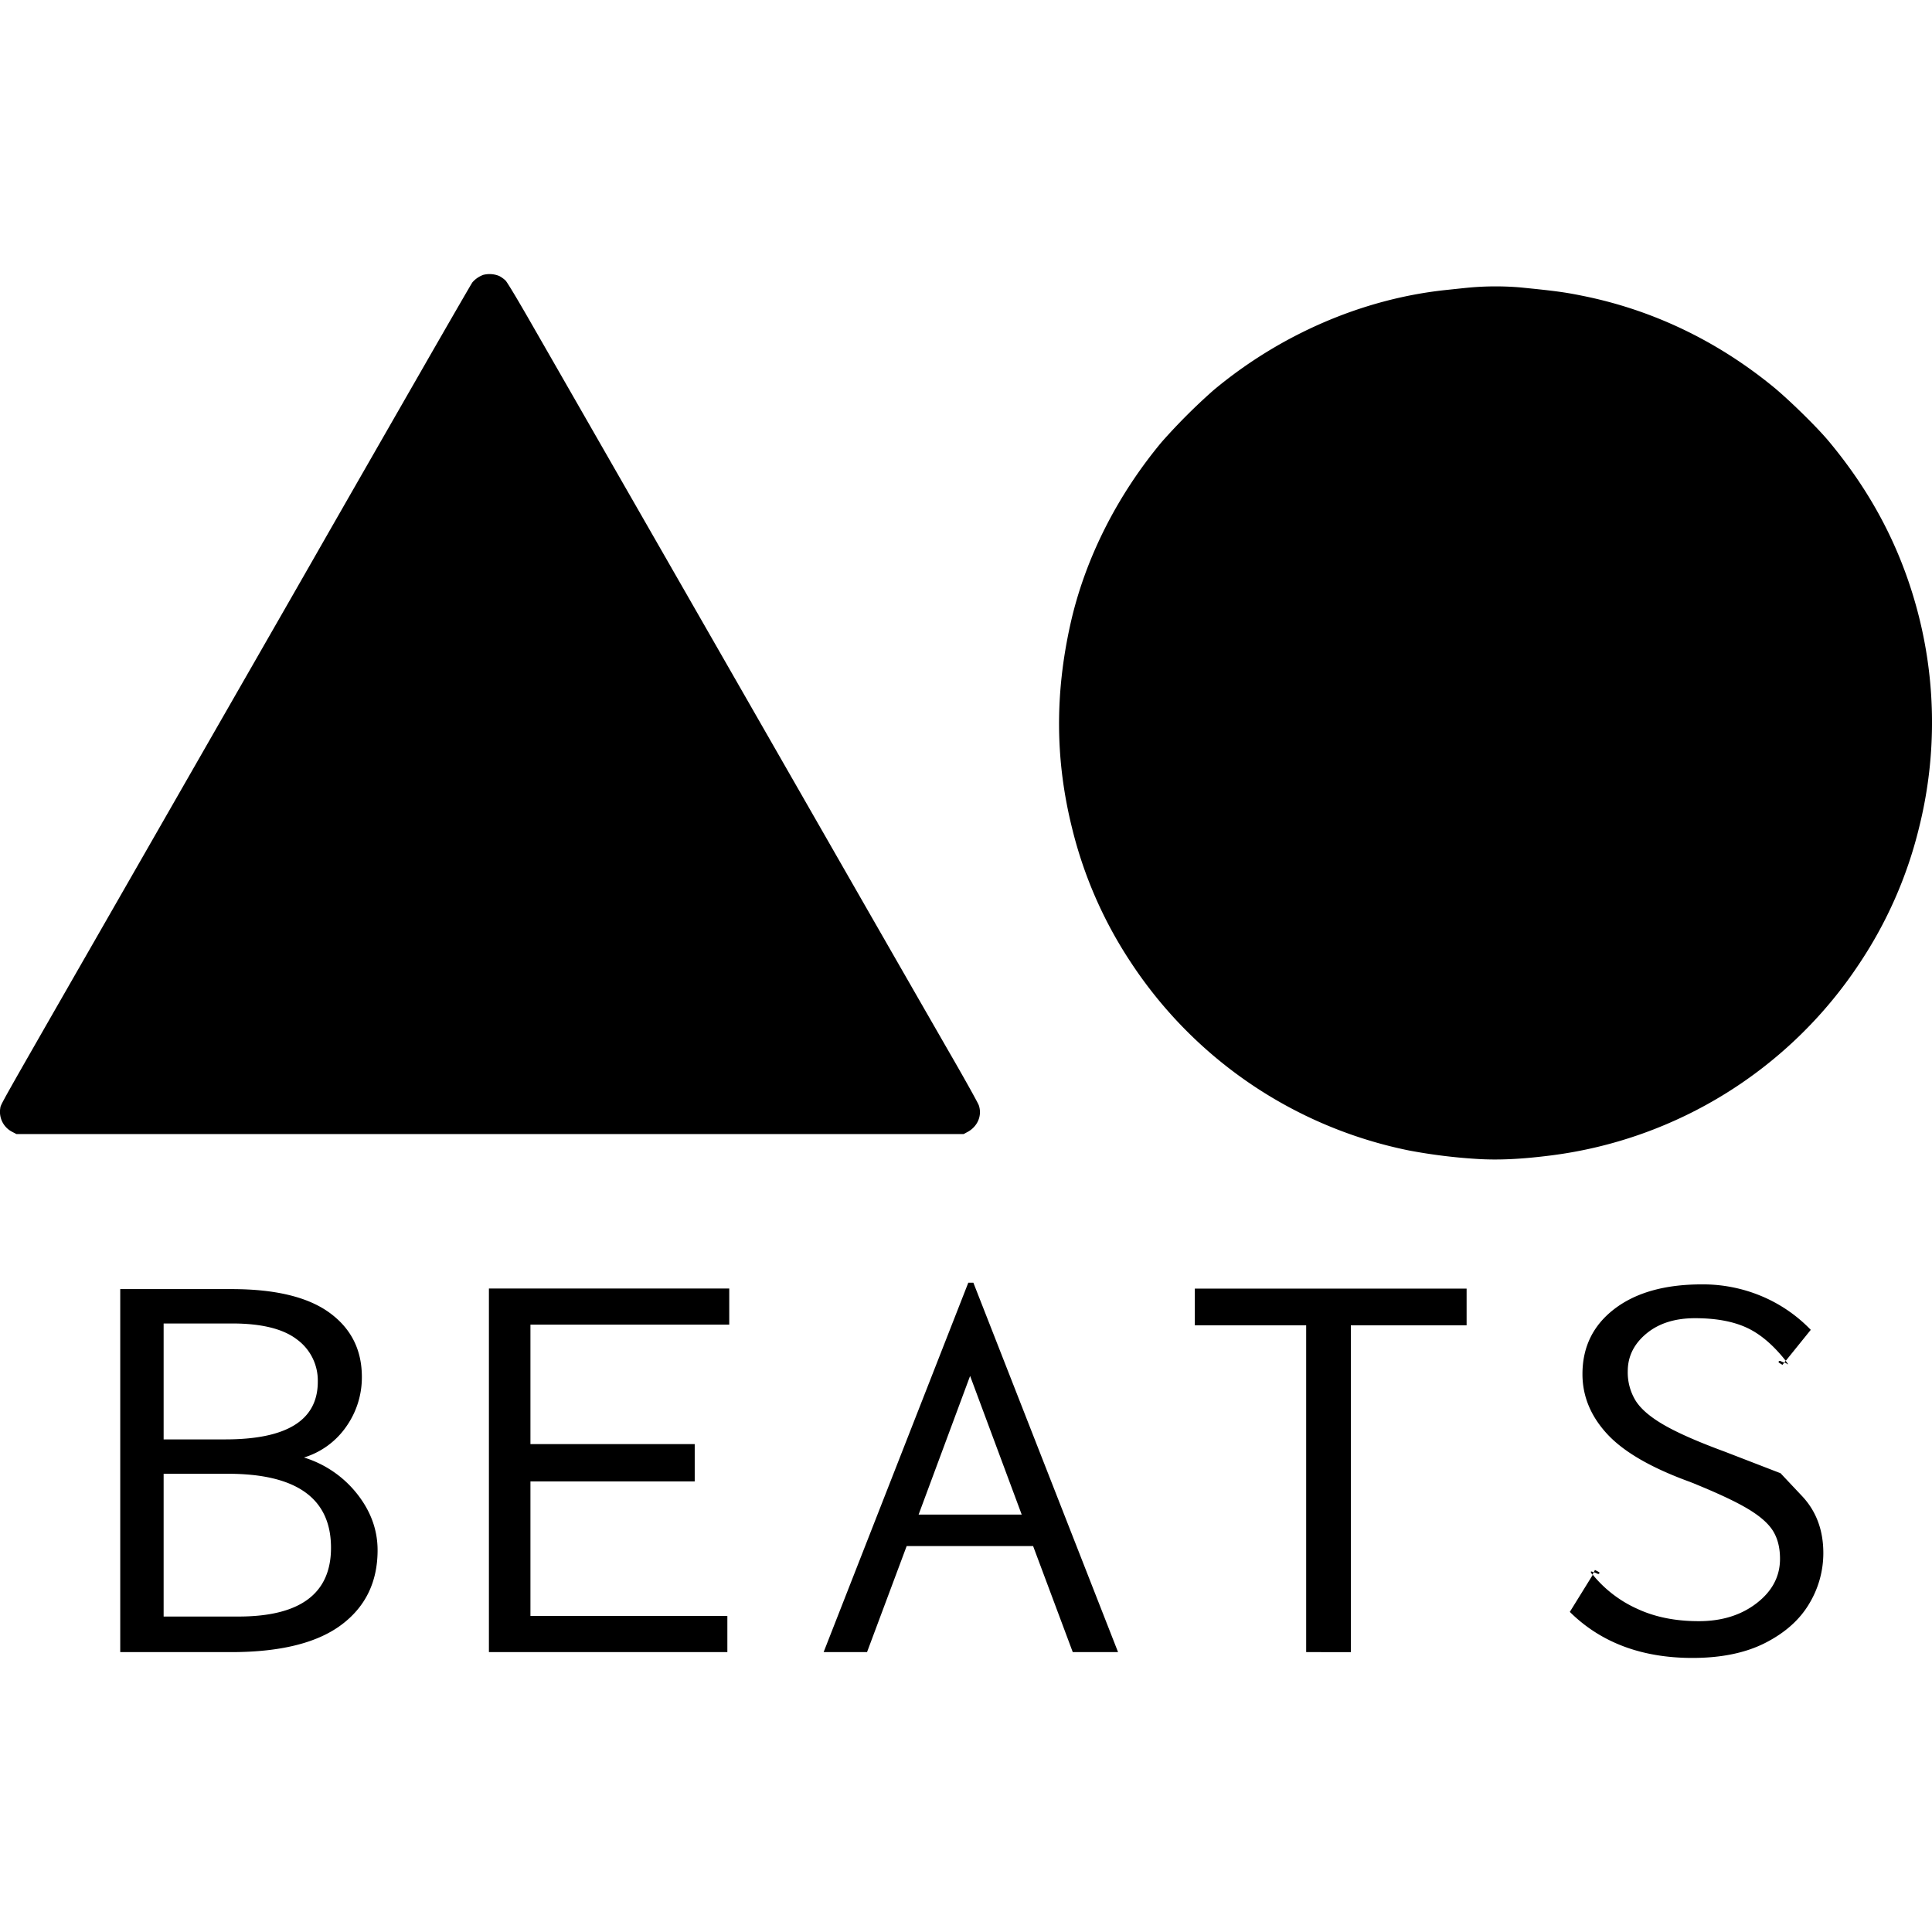 

<svg id="Capa_1" data-name="Capa 1" xmlns="http://www.w3.org/2000/svg" viewBox="0 0 1105.5 791.86" width="250" height="250">
  <defs>
    <style>.cls-1{fill:#171615;}</style>
  </defs>
  <title>aobeats</title>
  <path className="cls-1 svg-elem-1" d="M355.88,55.82a15.1,15.1,0,0,0-6.18,4.25c-.48.57-14.41,24.71-31,53.63s-43.6,76-60,104.71S211,301.61,189.26,339.55s-49.59,86.53-61.91,108C78,533.64,79.86,530.36,79.51,532.72a12.84,12.84,0,0,0,7,13.54l2.23,1.18h542l2-1.05c6-3.11,8.72-9.51,6.71-15.38-.44-1.31-7.45-13.93-15.56-28S582.87,431.6,550.85,375.7,471.63,237.47,446,192.78s-53.14-92.71-61.16-106.64c-9.07-15.9-15.16-26-16.17-27.07a16.72,16.72,0,0,0-3.59-2.59A14.48,14.48,0,0,0,355.88,55.82Z" transform="translate(-79.37 -55.35)"></path>
  <path d="M920.21,63.07c-2.8.25-9.14.95-14.09,1.46C858.73,69.67,811.79,90,773.66,121.88a340.74,340.74,0,0,0-29.56,29.56c-25.82,31-44.09,67.44-52.28,104.42-8.88,40-8.63,77.71.95,116.35a243.68,243.68,0,0,0,33.94,77.4A249.73,249.73,0,0,0,885.5,556.82a311.27,311.27,0,0,0,38.39,4.82c12.43.83,25.62.25,43.26-2a249.2,249.2,0,0,0,176.36-110.06,243.75,243.75,0,0,0,33.94-77.4,248.38,248.38,0,0,0-2.22-128.85c-9.7-33.81-25.75-63.82-49.1-91.92-6.72-8.18-23.22-24.3-32.23-31.66-32.48-26.52-69.59-44.15-109.62-52.08-9.83-2-16-2.79-35.21-4.7A168.52,168.52,0,0,0,920.21,63.07Z" transform="translate(-79.37 -55.35)" className="svg-elem-2"></path>
  <path className="cls-1 svg-elem-3" d="M148.17,636.16h63.72q37.43,0,56,13.5t18.54,36.84a48.76,48.76,0,0,1-8.82,28.18,45.67,45.67,0,0,1-24.3,17.84,61.89,61.89,0,0,1,30.42,20.84q11.69,14.83,11.7,32.17,0,27.35-20.88,42.85t-63,15.5H148.17Zm60.12,86q52.92,0,52.92-33A29.07,29.07,0,0,0,249.33,665q-11.88-9.16-37.08-9.17H173v66.35Zm7.56,101.36q52.92,0,52.92-39.34,0-42.35-59-42.35H173v81.69Z" transform="translate(-79.37 -55.35)"></path>
  <path className="cls-1 svg-elem-4" d="M359.13,843.88V635.82H496.65V656.5H382.89v68.35h94v21.34h-94v77H495.57v20.67Z" transform="translate(-79.37 -55.35)"></path>
  <path className="cls-1 svg-elem-5" d="M693.21,843.88,670.52,783.2H598.17l-22.68,60.68H550.65l82.79-211.39h2.89l82.8,211.39ZM605,765.19h59l-29.53-79.35Z" transform="translate(-79.37 -55.35)"></path>
  <path className="cls-1 svg-elem-6" d="M826.77,843.88v-187H763.05v-21H918.57v21H852.33v187Z" transform="translate(-79.37 -55.35)"></path>
  <path className="cls-1 svg-elem-7" d="M1098.21,741.52s4.07,4.34,12.24,13,12.24,19.57,12.24,32.68a56,56,0,0,1-8.1,29q-8.1,13.68-25,22.34t-41.76,8.67q-43.57,0-70.2-26.34l13-21v-.33c.23,0,.36.11.36.33A69.51,69.51,0,0,0,1016,819q15.29,7.19,35.46,7.17,19.78,0,33.12-10.33t13.32-25.35q0-9.66-4.14-16.17t-14.94-12.83q-10.8-6.33-32.4-15-33.13-12-47.34-27.34t-14.22-34.34q0-23.34,18.36-37.35t50-14a86.66,86.66,0,0,1,34.38,6.84,84.22,84.22,0,0,1,27.9,19.17l-14,17.34-.36.33q-10.8-13.67-22.5-19t-29.34-5.33q-17.28,0-27.9,8.84t-10.62,21.5a30.92,30.92,0,0,0,4.5,16.84q4.49,7.17,16.38,14t34.56,15.17ZM991.29,798.2l-.72,1.34C989.13,797.76,989.36,797.32,991.29,798.2Zm3.24.34c0,.66-.49.78-1.44.33a7.14,7.14,0,0,0-1.8-.67l.72-1.33,2.52,1.33Zm102.6-120.7c0-.67.47-.78,1.44-.34a6.27,6.27,0,0,0,1.8.67l-1.08,1.33-2.16-1.33ZM1102,679a4.81,4.81,0,0,0-1.62-.83l.72-1C1102.53,679,1102.82,679.56,1102,679Z" transform="translate(-79.37 -55.35)"></path>
</svg>
